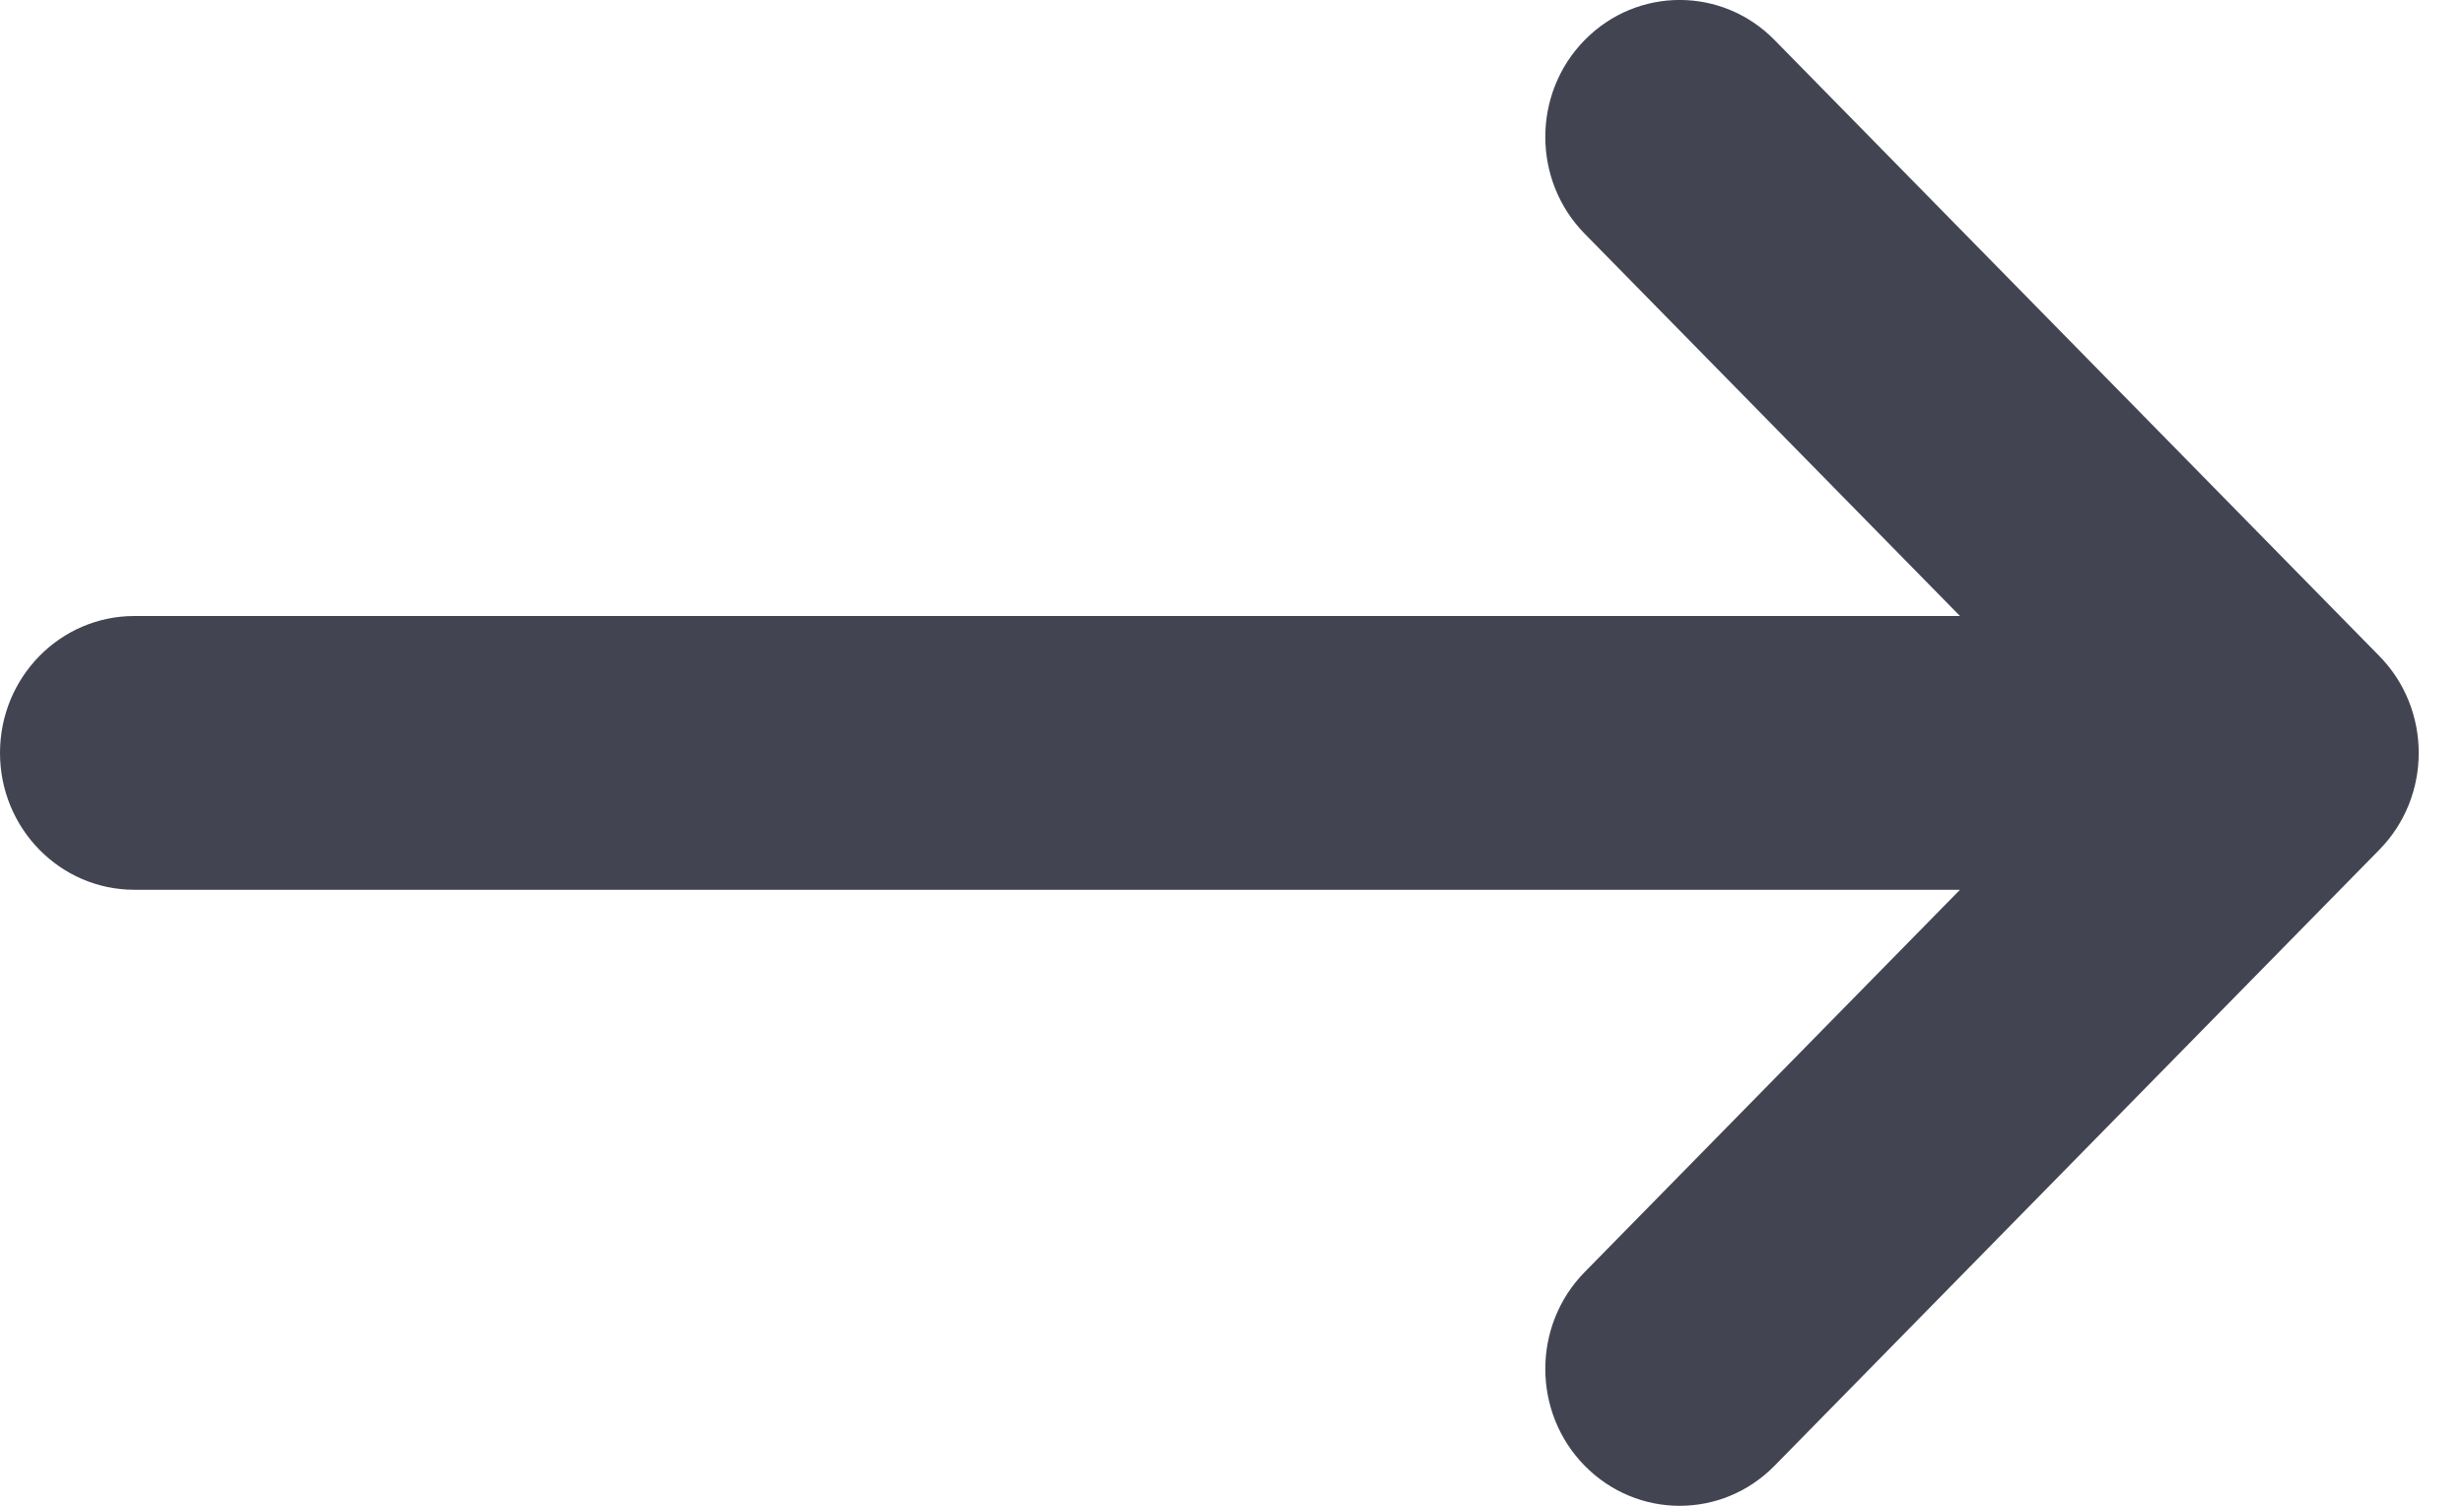 <svg width="18" height="11" viewBox="0 0 18 11" fill="none" xmlns="http://www.w3.org/2000/svg">
<path fill-rule="evenodd" clip-rule="evenodd" d="M11.576 10.707C11.96 11.098 12.581 11.098 12.964 10.707L17.382 6.207C17.765 5.817 17.765 5.183 17.382 4.793L12.964 0.293C12.581 -0.098 11.96 -0.098 11.576 0.293C11.193 0.683 11.193 1.317 11.576 1.707L14.318 4.5L0.982 4.5C0.439 4.5 0 4.948 0 5.5C0 6.052 0.439 6.5 0.982 6.5L14.318 6.5L11.576 9.293C11.193 9.683 11.193 10.317 11.576 10.707Z" fill="#424551"/>
</svg>
